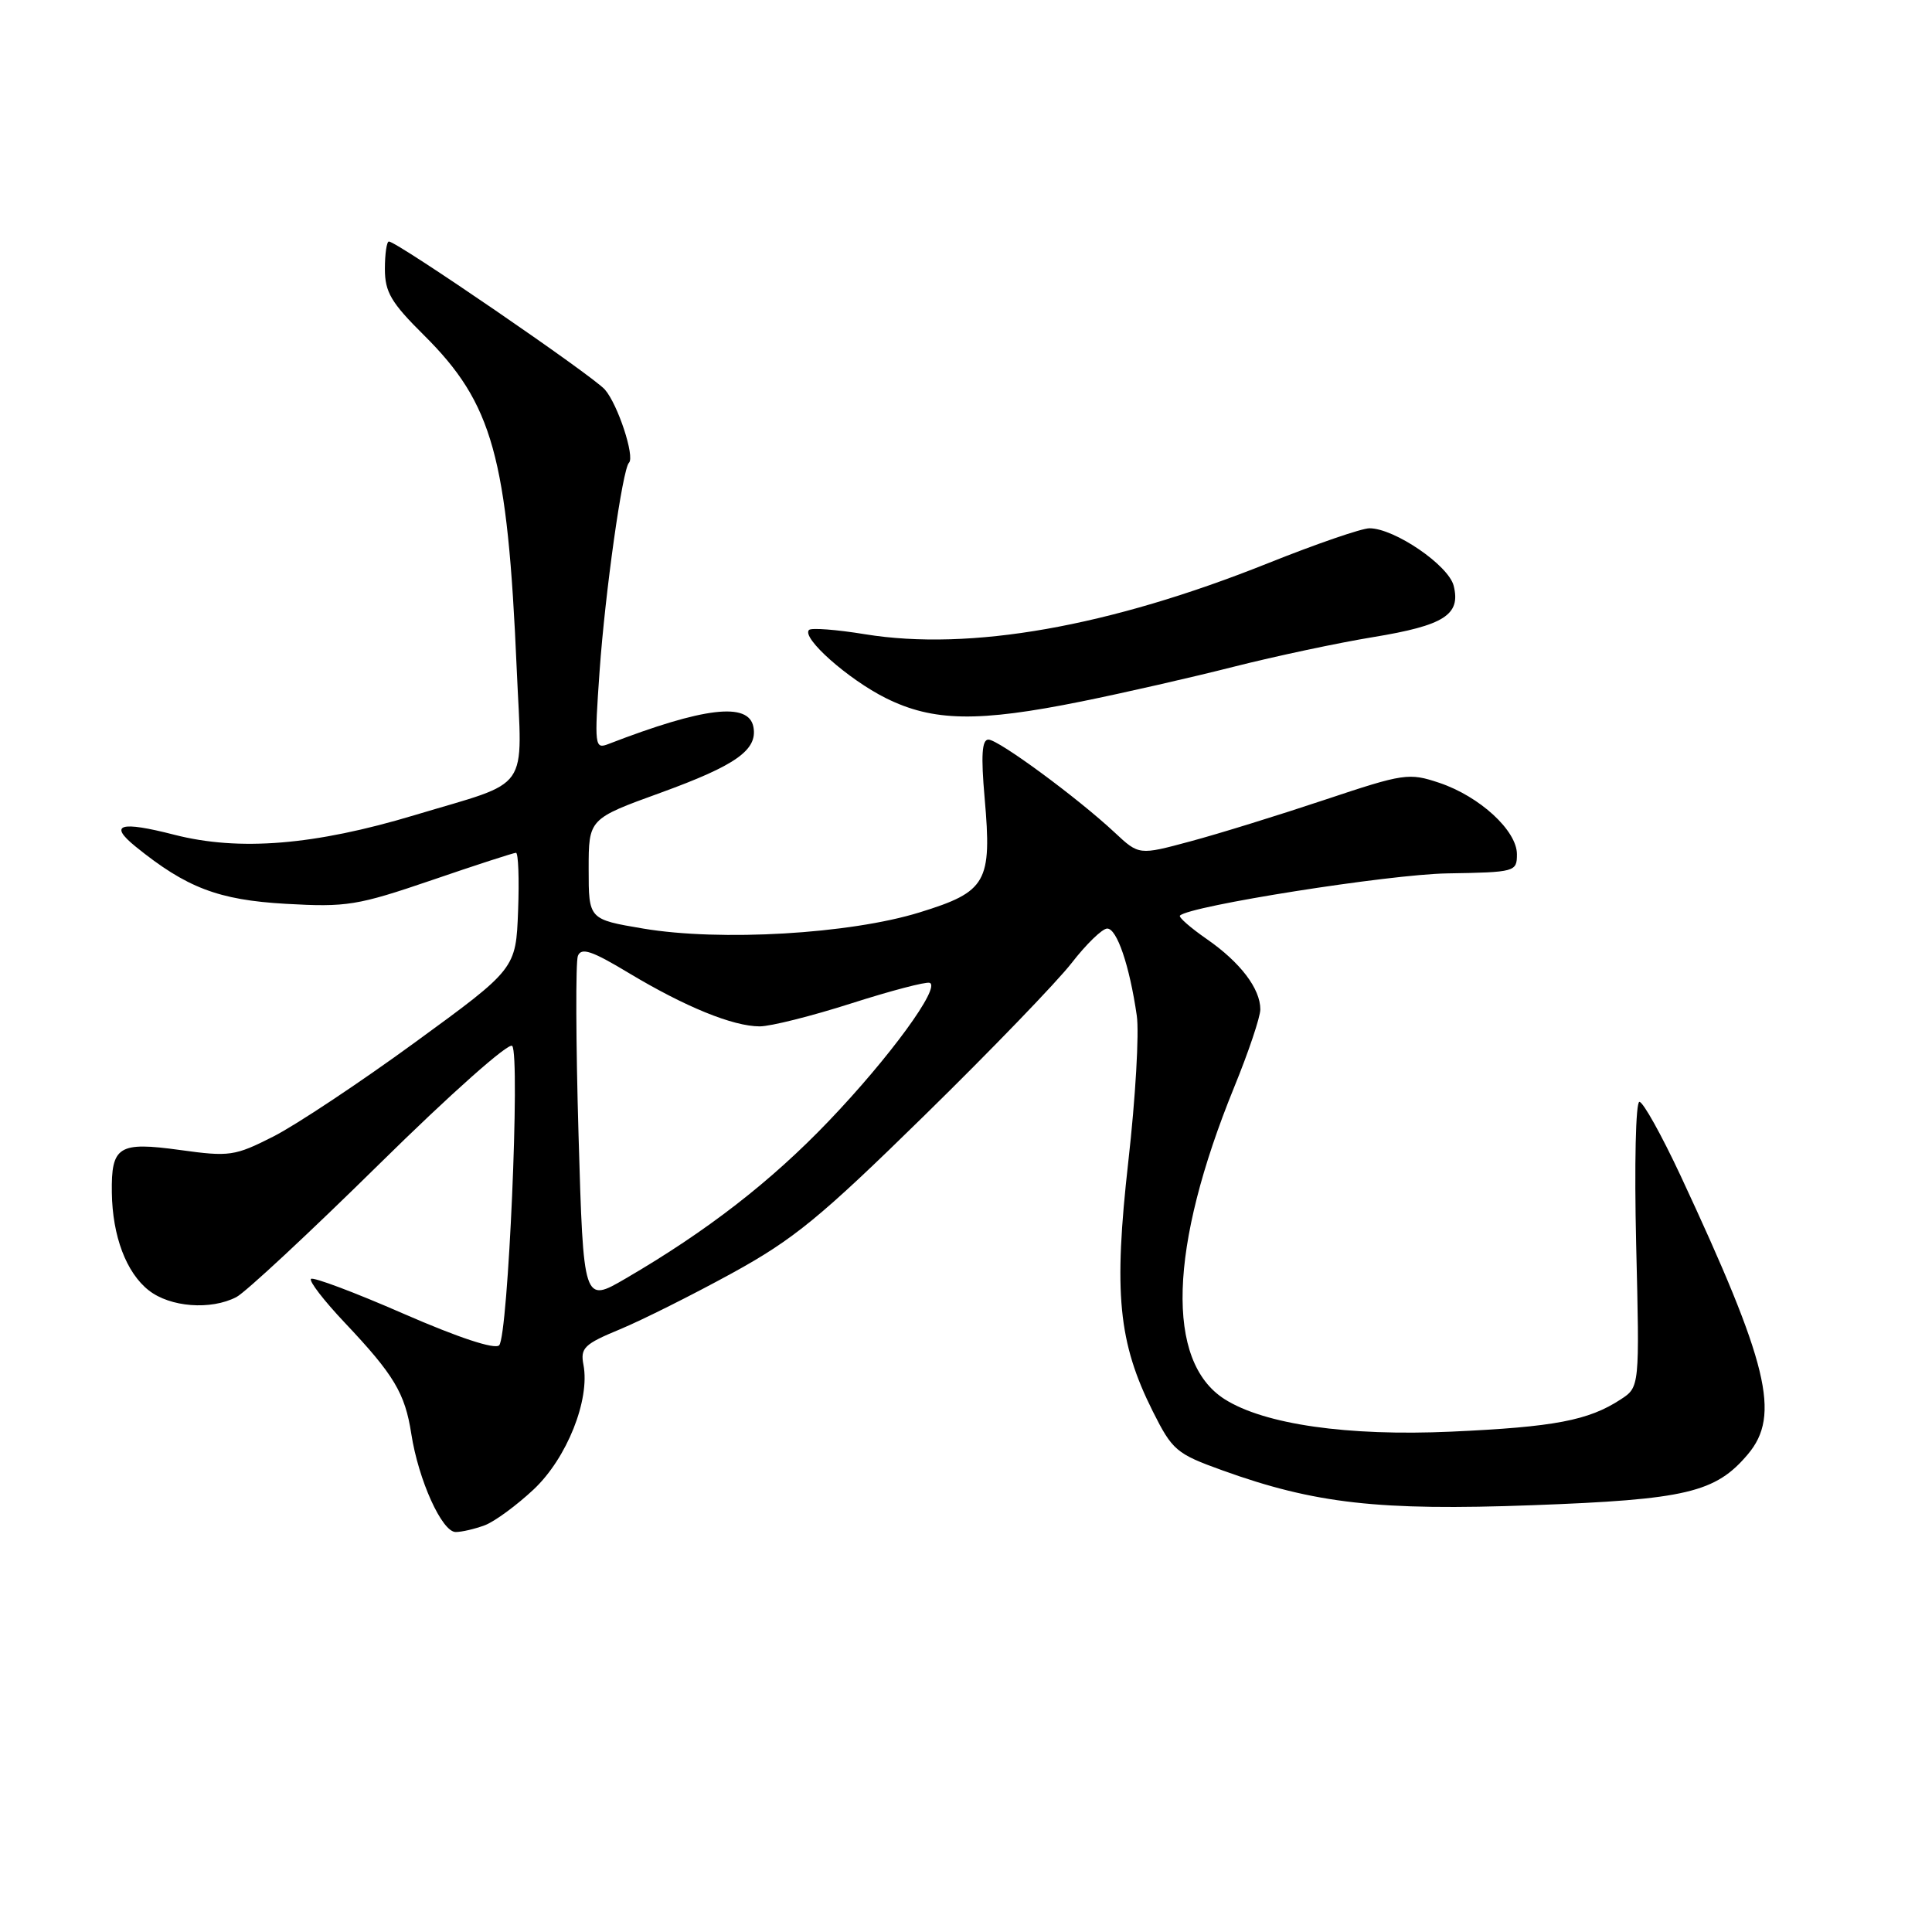 <?xml version="1.0" encoding="UTF-8" standalone="no"?>
<!DOCTYPE svg PUBLIC "-//W3C//DTD SVG 1.1//EN" "http://www.w3.org/Graphics/SVG/1.1/DTD/svg11.dtd" >
<svg xmlns="http://www.w3.org/2000/svg" xmlns:xlink="http://www.w3.org/1999/xlink" version="1.1" viewBox="0 0 256 256">
 <g >
 <path fill="currentColor"
d=" M 64.25 202.10 C 65.56 201.60 68.47 199.46 70.72 197.35 C 75.11 193.22 78.20 185.49 77.31 180.84 C 76.88 178.61 77.41 178.10 82.17 176.13 C 85.10 174.91 91.77 171.57 96.99 168.71 C 105.17 164.22 108.70 161.33 122.49 147.81 C 131.30 139.18 140.07 130.09 142.00 127.60 C 143.93 125.11 146.04 123.06 146.70 123.04 C 147.99 123.00 149.67 127.94 150.63 134.58 C 150.96 136.83 150.46 145.51 149.51 153.88 C 147.54 171.38 148.18 177.87 152.74 186.99 C 155.35 192.19 155.86 192.63 162.00 194.84 C 174.21 199.24 182.71 200.20 203.00 199.45 C 223.43 198.70 227.32 197.78 231.61 192.69 C 235.97 187.51 234.33 180.75 222.67 155.75 C 220.16 150.39 217.72 146.00 217.23 146.00 C 216.74 146.00 216.55 154.31 216.80 164.89 C 217.26 183.79 217.26 183.79 214.75 185.43 C 210.49 188.22 205.98 189.08 192.30 189.70 C 178.55 190.32 167.54 188.74 162.27 185.40 C 154.42 180.41 154.88 165.30 163.53 144.07 C 165.44 139.40 167.00 134.75 167.00 133.75 C 167.00 131.00 164.35 127.52 159.93 124.45 C 157.75 122.94 156.14 121.53 156.35 121.32 C 157.64 120.03 184.02 115.86 191.75 115.73 C 200.79 115.58 201.00 115.52 201.00 113.19 C 201.00 110.06 196.07 105.53 190.72 103.73 C 186.68 102.38 186.04 102.47 175.50 105.99 C 169.45 108.01 161.45 110.49 157.71 111.49 C 150.92 113.32 150.92 113.32 147.71 110.32 C 142.80 105.73 132.30 98.00 130.97 98.00 C 130.11 98.00 129.97 100.08 130.47 105.75 C 131.45 116.92 130.75 118.15 121.84 120.90 C 112.59 123.76 95.46 124.76 85.23 123.04 C 78.00 121.82 78.00 121.82 78.00 115.16 C 78.00 108.50 78.00 108.50 87.54 105.04 C 97.53 101.41 100.41 99.37 99.83 96.32 C 99.20 93.00 93.27 93.70 80.61 98.59 C 78.80 99.29 78.75 98.86 79.45 88.91 C 80.19 78.46 82.48 62.18 83.34 61.32 C 84.15 60.52 81.86 53.57 80.15 51.62 C 78.55 49.79 52.59 32.00 51.53 32.00 C 51.24 32.00 51.00 33.64 51.00 35.64 C 51.00 38.70 51.83 40.11 56.15 44.39 C 65.30 53.47 67.25 60.50 68.47 88.69 C 69.19 105.27 70.56 103.31 54.94 108.01 C 41.68 112.00 31.70 112.81 23.10 110.61 C 15.90 108.76 14.34 109.23 17.96 112.17 C 24.70 117.63 28.94 119.25 37.85 119.76 C 45.95 120.22 47.35 119.99 57.20 116.63 C 63.03 114.63 68.06 113.00 68.37 113.00 C 68.68 113.00 68.81 116.46 68.65 120.68 C 68.36 128.37 68.36 128.37 54.99 138.12 C 47.64 143.48 39.19 149.09 36.21 150.60 C 31.10 153.19 30.41 153.29 23.85 152.38 C 15.71 151.26 14.73 151.87 14.82 158.04 C 14.90 163.79 16.73 168.64 19.71 170.98 C 22.54 173.21 27.92 173.63 31.32 171.87 C 32.52 171.25 41.05 163.31 50.29 154.21 C 59.68 144.96 67.43 138.07 67.87 138.59 C 68.95 139.82 67.33 177.07 66.14 178.26 C 65.56 178.84 60.75 177.25 53.46 174.07 C 47.01 171.25 41.49 169.18 41.21 169.46 C 40.92 169.75 42.93 172.35 45.66 175.24 C 52.21 182.17 53.67 184.61 54.50 190.00 C 55.45 196.12 58.56 203.00 60.38 203.00 C 61.20 203.00 62.94 202.59 64.25 202.10 Z  M 143.34 92.94 C 148.93 91.81 158.00 89.74 163.50 88.34 C 169.00 86.95 177.30 85.18 181.95 84.42 C 191.38 82.87 193.58 81.46 192.62 77.62 C 191.94 74.90 184.76 70.00 181.46 70.00 C 180.43 70.00 174.39 72.08 168.04 74.62 C 146.98 83.05 128.54 86.30 114.62 84.04 C 110.84 83.42 107.50 83.17 107.20 83.47 C 106.16 84.50 112.38 90.01 117.39 92.51 C 123.65 95.62 129.61 95.72 143.34 92.94 Z  M 76.66 150.40 C 76.30 138.15 76.27 127.47 76.57 126.67 C 77.02 125.51 78.41 125.97 83.32 128.93 C 90.78 133.41 97.12 136.00 100.67 136.00 C 102.11 136.00 107.56 134.63 112.78 132.96 C 118.00 131.29 122.68 130.06 123.18 130.23 C 124.72 130.74 117.89 140.11 109.80 148.56 C 102.15 156.56 93.66 163.14 82.90 169.41 C 77.31 172.67 77.31 172.67 76.66 150.40 Z "/>
</g>
</svg>